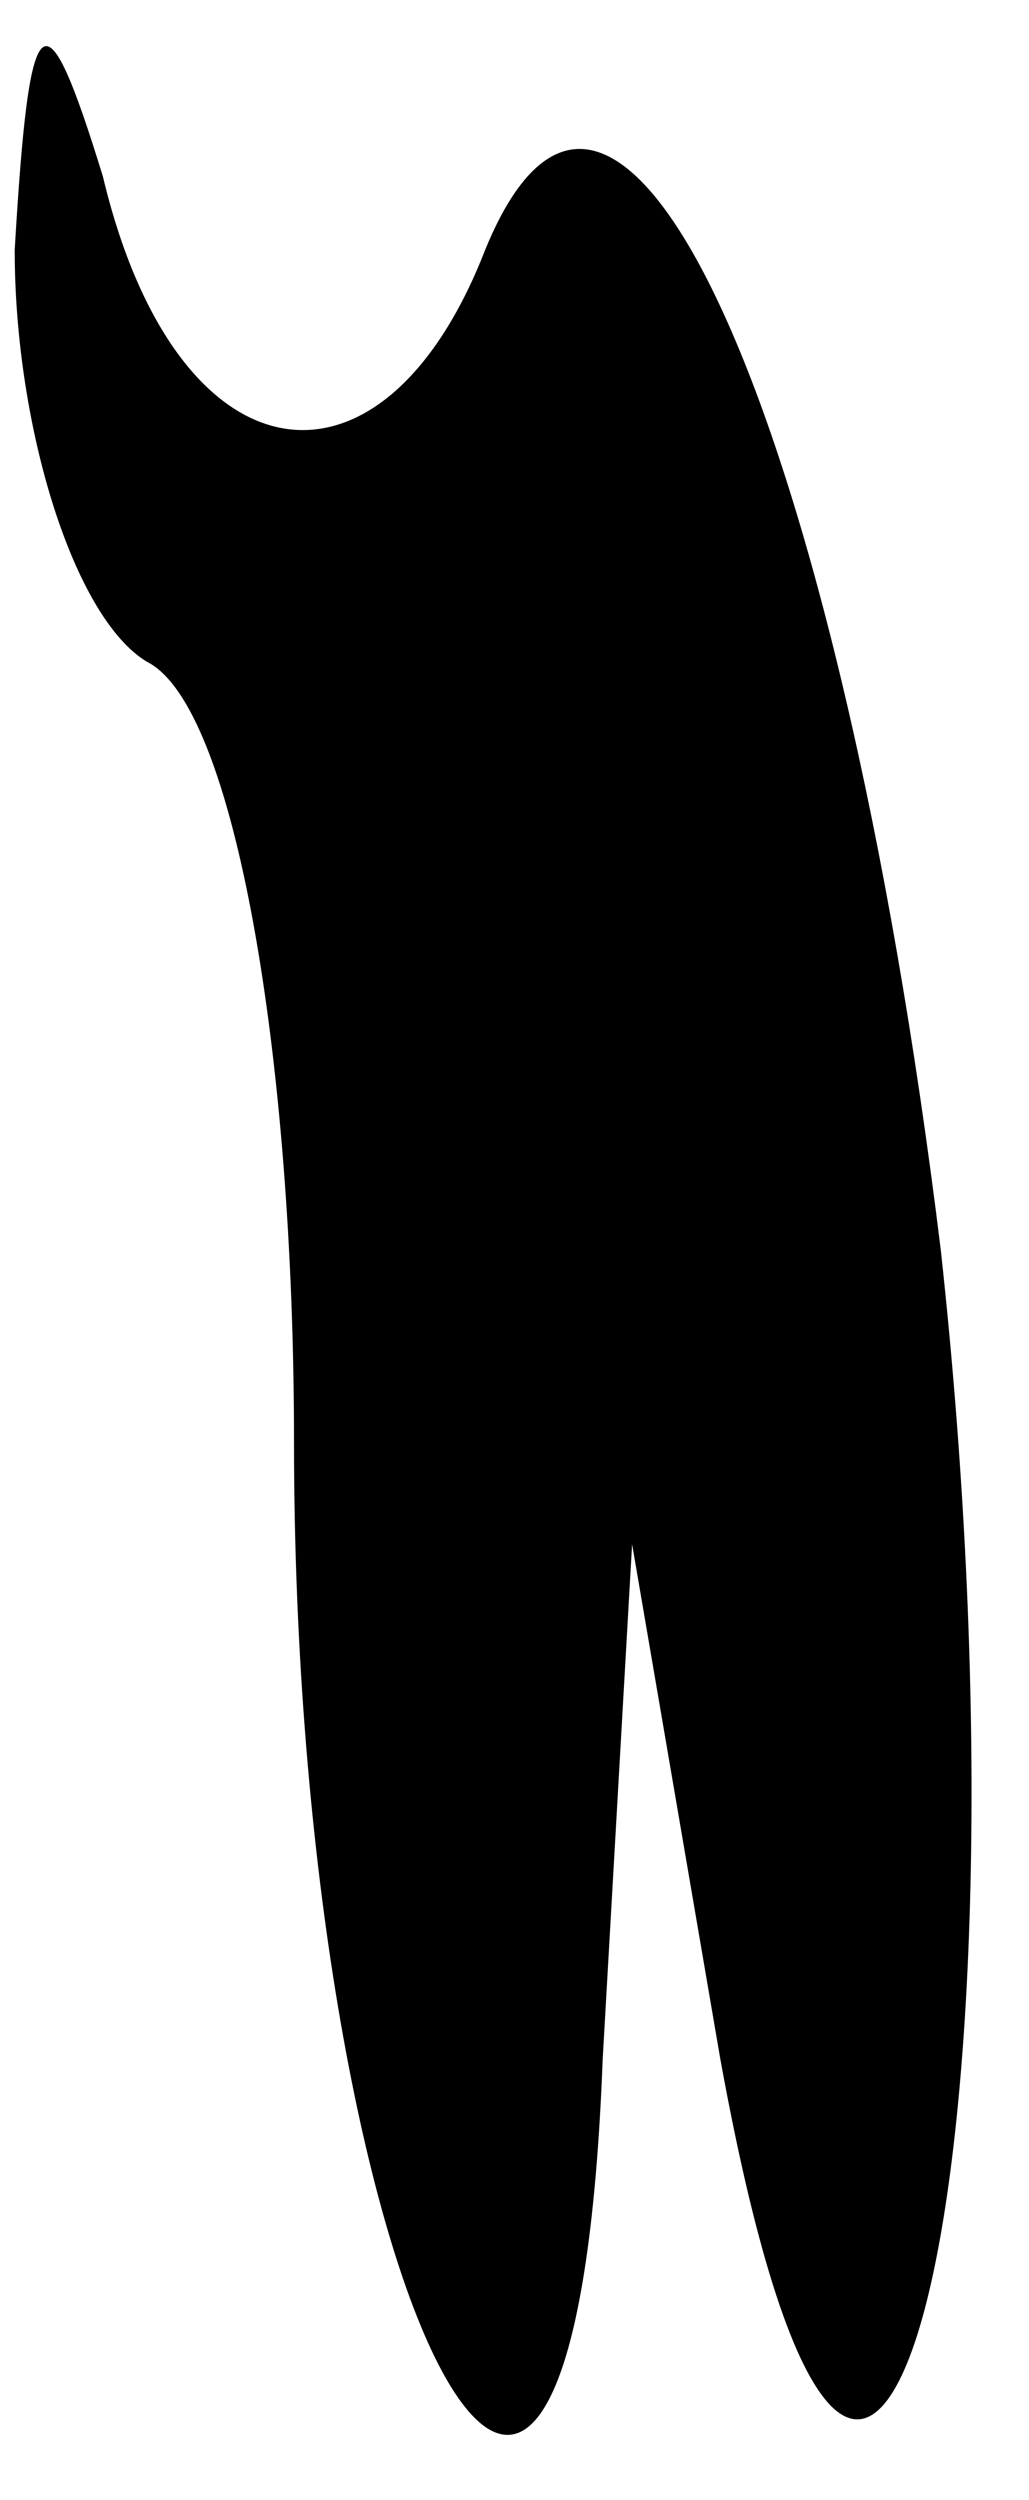 <?xml version="1.0" standalone="no"?>
<!DOCTYPE svg PUBLIC "-//W3C//DTD SVG 20010904//EN"
 "http://www.w3.org/TR/2001/REC-SVG-20010904/DTD/svg10.dtd">
<svg version="1.0" xmlns="http://www.w3.org/2000/svg"
 width="7pt" height="17pt" viewBox="0 0 7 17"
 preserveAspectRatio="xMidYMid meet">
<g transform="translate(0,17) scale(0.1,-0.1)"
fill="#000000" stroke="none">
<path fill="#000000" stroke="none" d="M1 153 c0 -12 4 -25 9 -28 6 -3 10 -27
10 -53 0 -58 19 -95 21 -42 l2 35 6 -35 c10 -55 22 -9 15 55 -7 57 -22 90 -31
68 -7 -18 -21 -16 -26 5 -4 13 -5 12 -6 -5z"/>
</g>
</svg>
